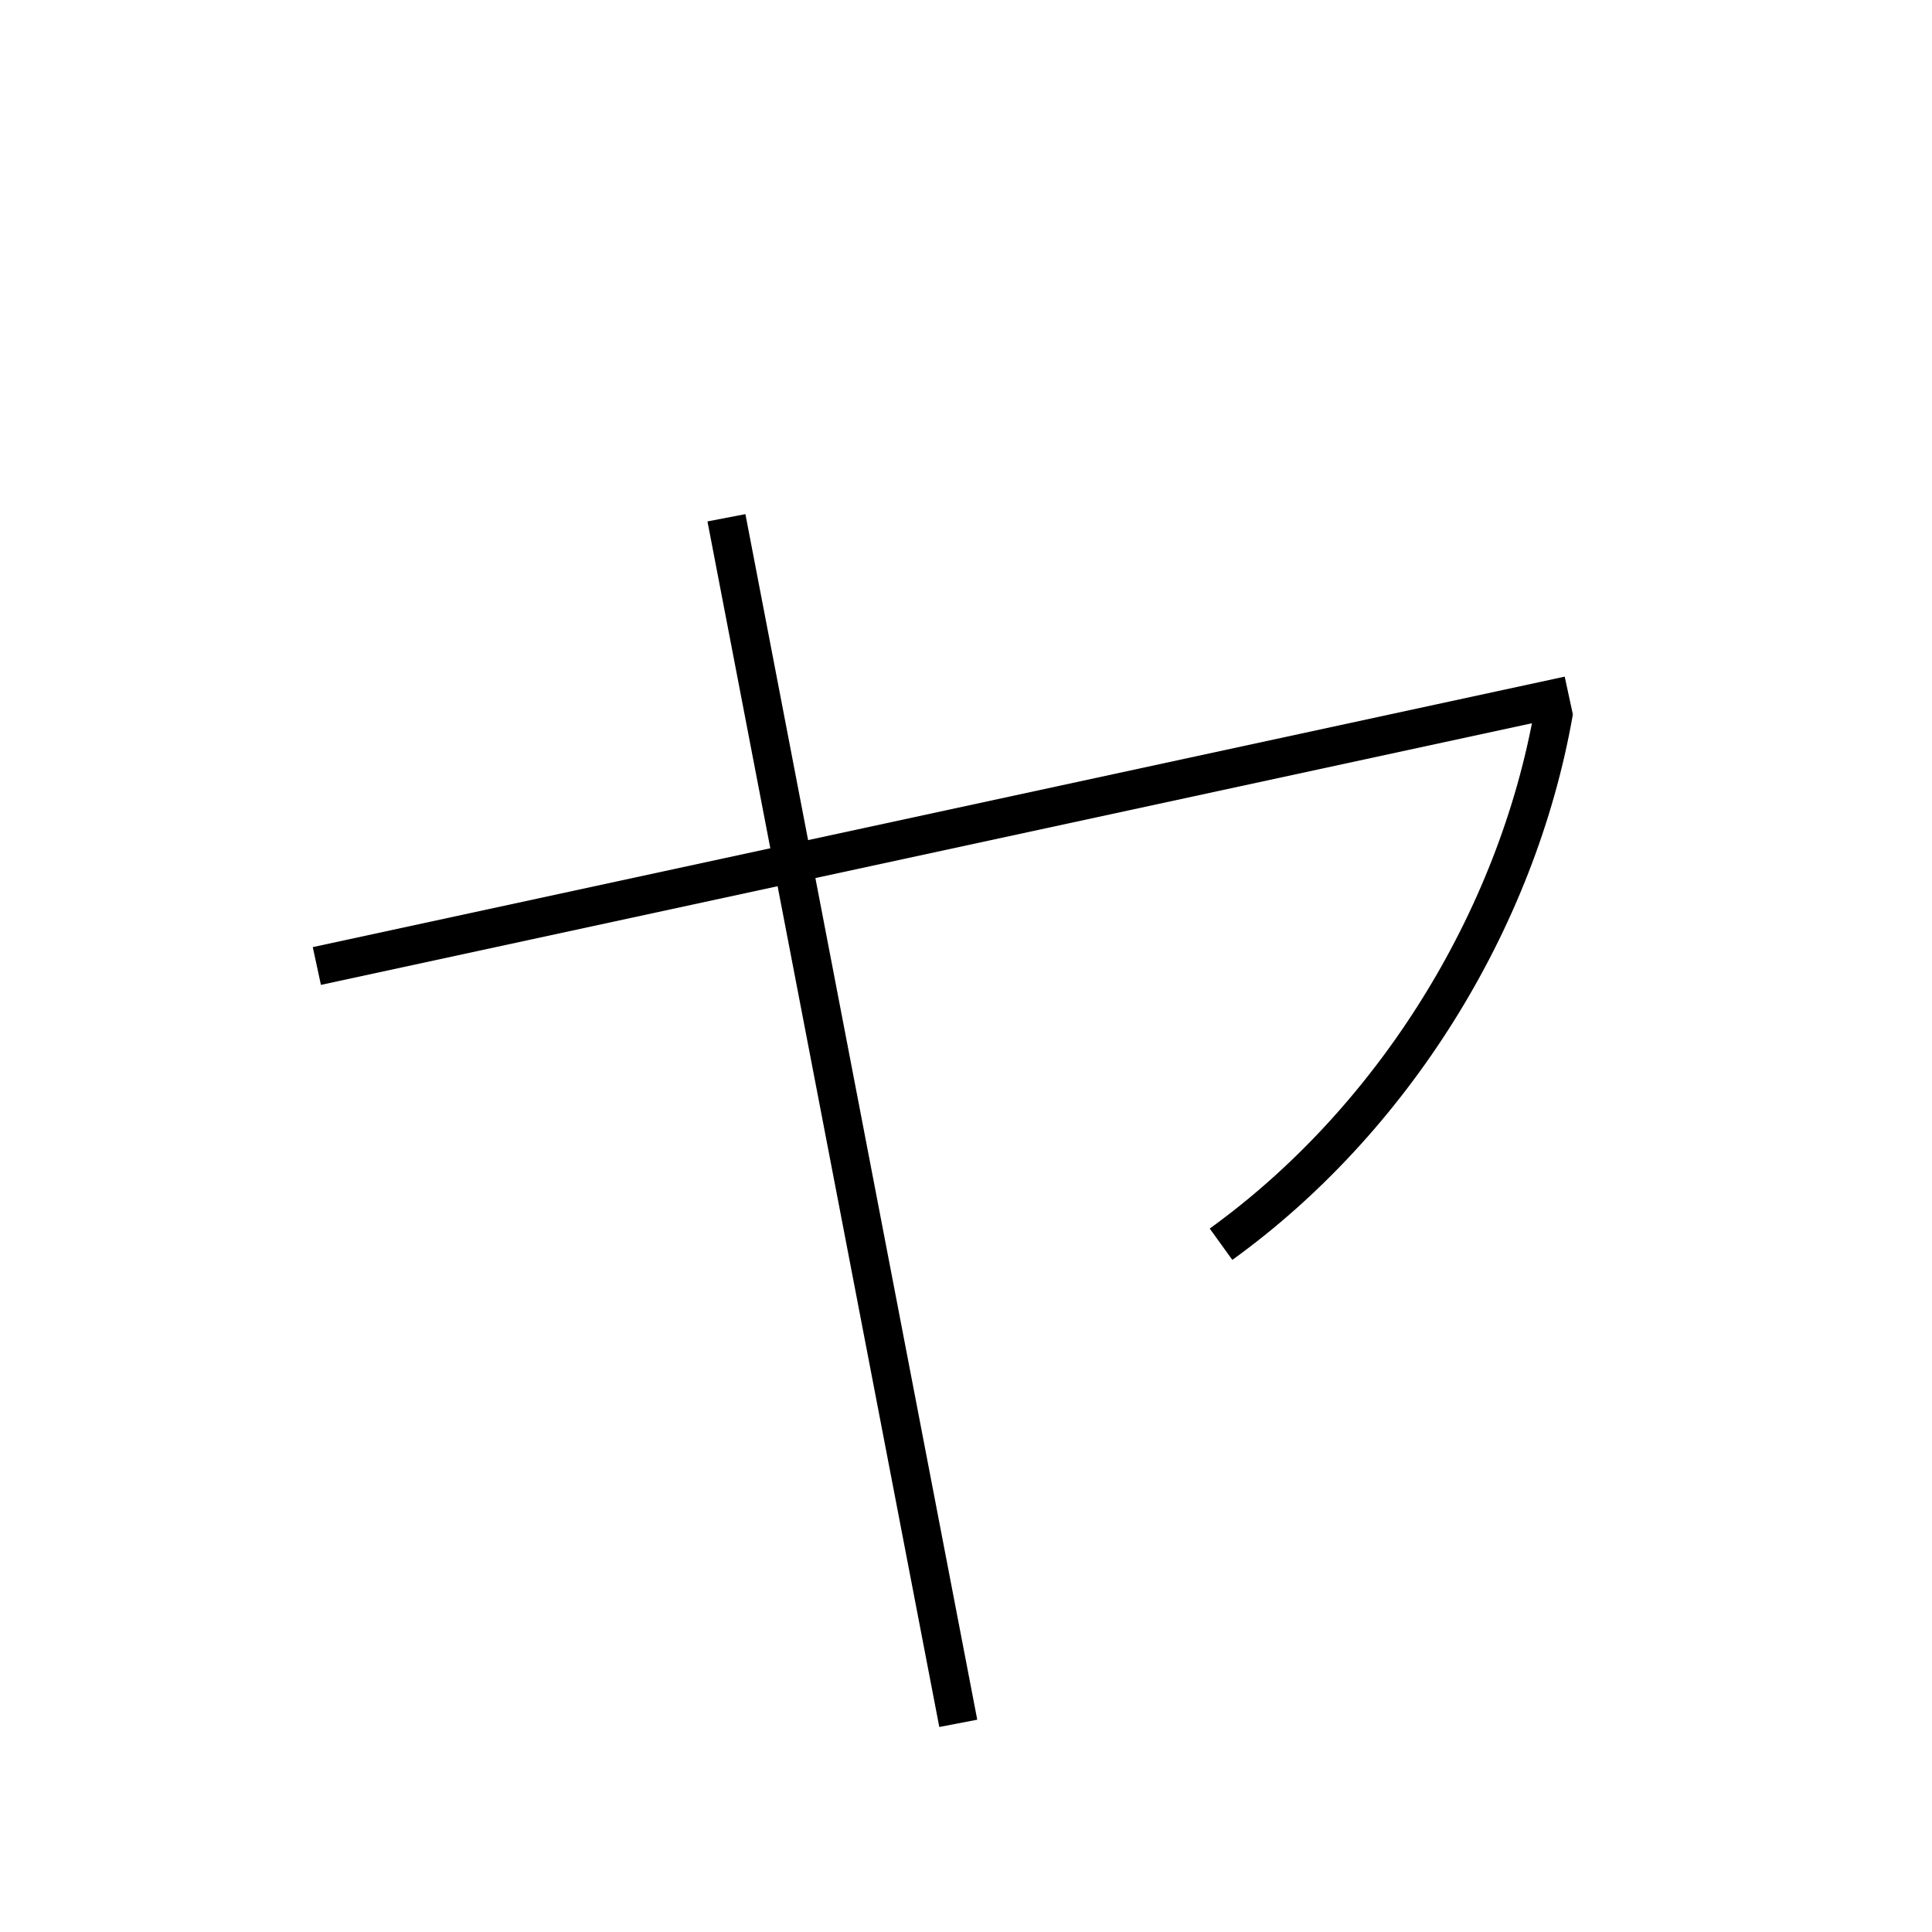 <?xml version='1.0' encoding='utf-8'?>
<svg xmlns="http://www.w3.org/2000/svg" height="100px" version="1.0" viewBox="0 0 100 100" width="100px" x="0px" y="0px">
<line fill="none" stroke="#000000" stroke-width="2" x1="37.6" x2="49.6" y1="26.8" y2="89.2" /><line fill="none" stroke="#000000" stroke-width="2" x1="16.4" x2="81.2" y1="50" y2="36" /><path d="M80.427,36.806 c-1.909,10.938 -8.424,21.247 -17.227,27.594" fill="none" stroke="#000000" stroke-width="2" /></svg>
